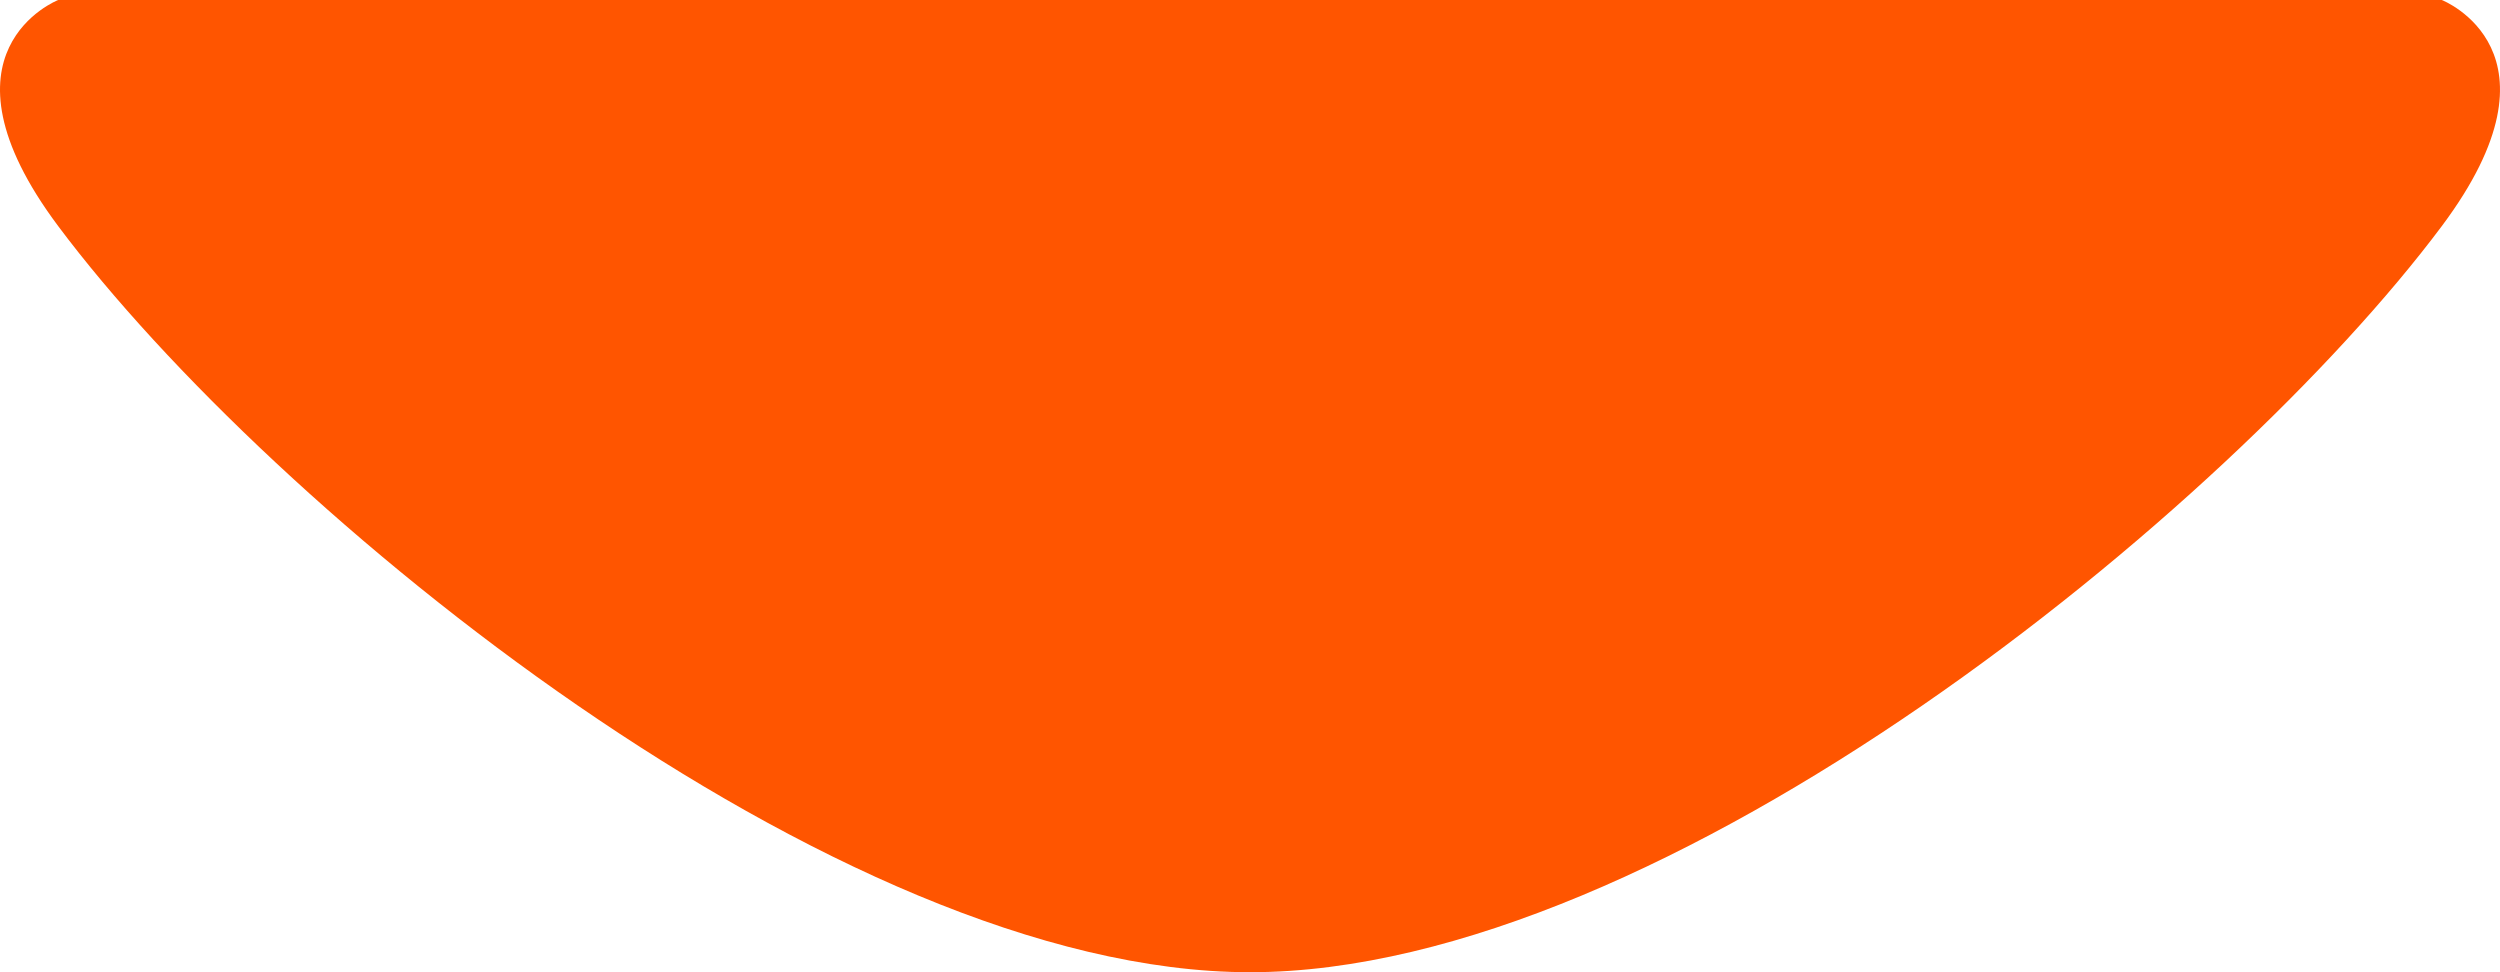 <svg width="54" height="21" viewBox="0 0 54 21" fill="none" xmlns="http://www.w3.org/2000/svg">
<path d="M27 21C18.023 21 5.841 11.013 1.257 4.884C-1.571 1.103 1.257 0 1.257 0H52.743C52.743 0 55.571 1.103 52.743 4.884C48.159 11.013 35.977 21 27 21Z" fill="#FF5500"/>
</svg>
